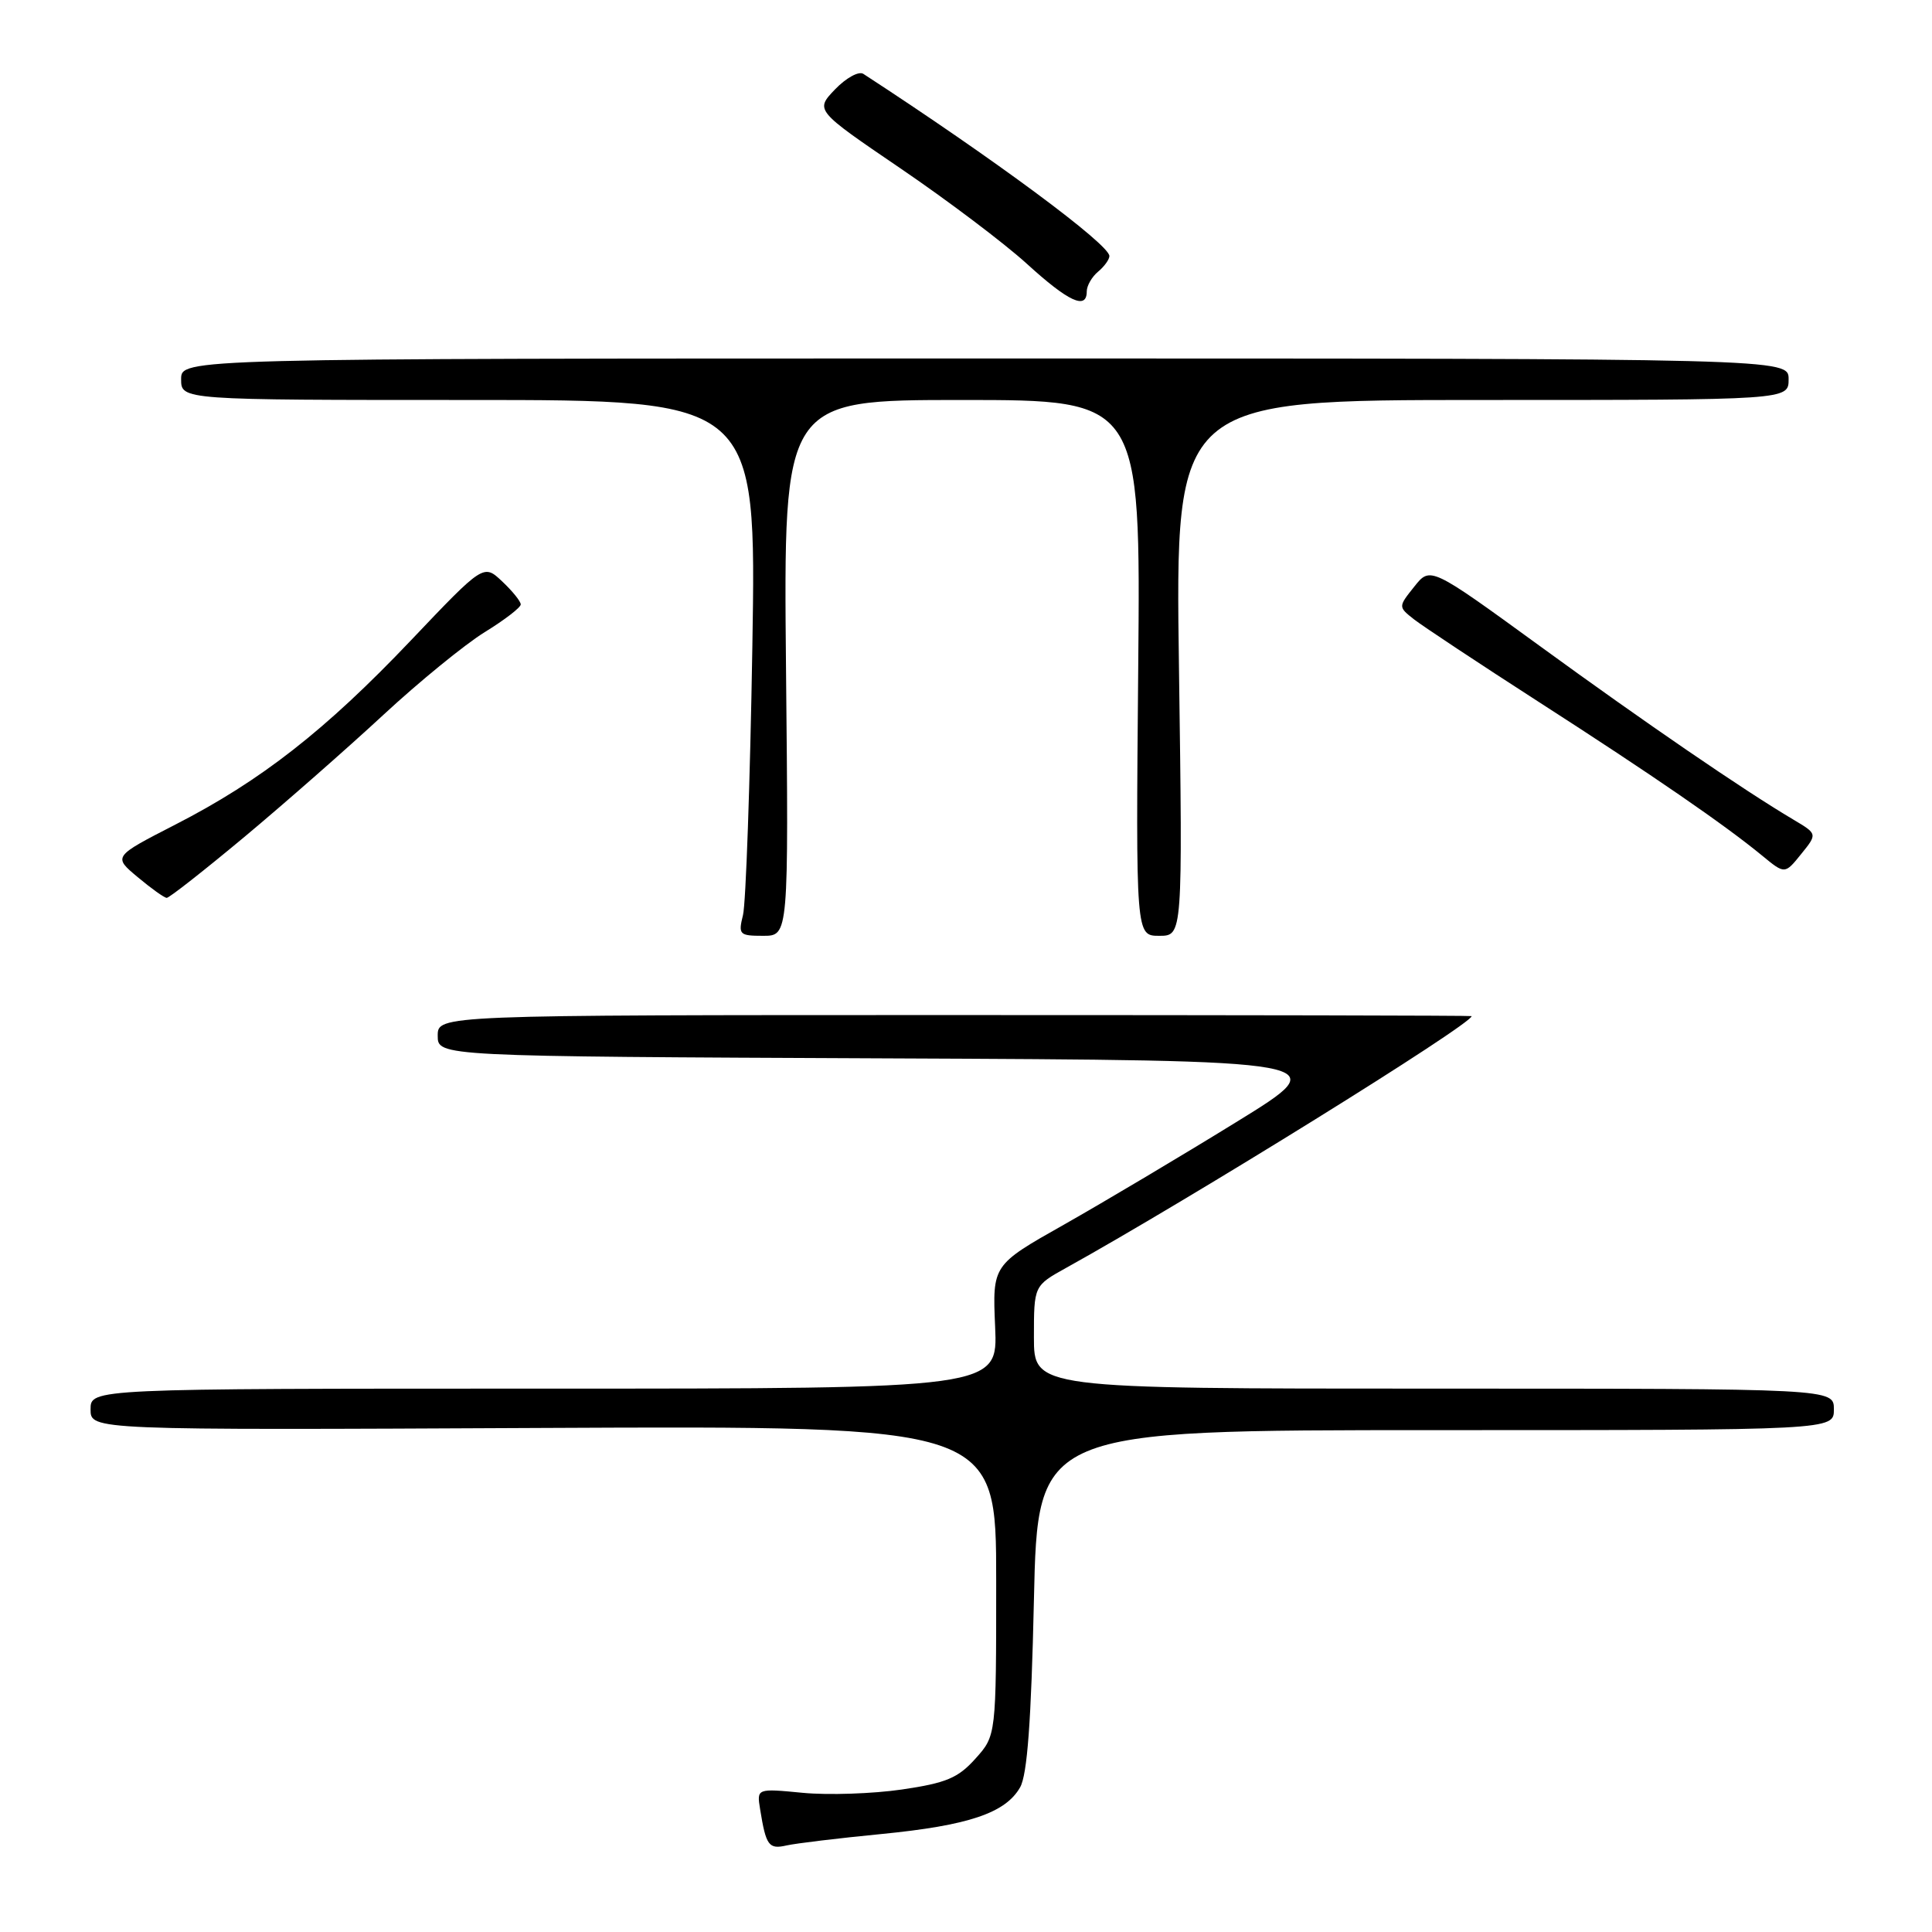 <?xml version="1.0" encoding="UTF-8" standalone="no"?>
<!DOCTYPE svg PUBLIC "-//W3C//DTD SVG 1.1//EN" "http://www.w3.org/Graphics/SVG/1.1/DTD/svg11.dtd" >
<svg xmlns="http://www.w3.org/2000/svg" xmlns:xlink="http://www.w3.org/1999/xlink" version="1.1" viewBox="0 0 256 256">
 <g >
 <path fill="currentColor"
d=" M 116.76 243.02 C 128.32 241.89 133.23 240.24 135.17 236.83 C 136.12 235.16 136.64 228.10 137.00 212.00 C 137.50 189.50 137.50 189.50 190.25 189.50 C 243.00 189.50 243.00 189.50 243.00 186.75 C 243.00 184.00 243.00 184.00 190.00 184.00 C 137.00 184.00 137.00 184.00 137.00 177.18 C 137.00 170.37 137.00 170.37 141.25 168.01 C 157.65 158.91 195.00 135.73 195.00 134.64 C 195.00 134.56 164.18 134.50 126.50 134.50 C 58.00 134.50 58.00 134.50 58.00 137.24 C 58.00 139.98 58.00 139.98 117.55 140.24 C 177.11 140.50 177.11 140.50 163.80 148.69 C 156.49 153.20 146.22 159.30 141.00 162.26 C 131.50 167.62 131.50 167.62 131.86 175.81 C 132.22 184.00 132.22 184.00 72.11 184.00 C 12.00 184.00 12.00 184.00 12.00 186.75 C 12.00 189.50 12.00 189.50 72.00 189.21 C 132.00 188.93 132.00 188.93 132.00 209.45 C 132.00 229.97 132.00 229.97 129.25 233.03 C 126.95 235.60 125.37 236.26 119.50 237.12 C 115.65 237.68 109.75 237.88 106.39 237.56 C 100.27 236.97 100.27 236.97 100.72 239.74 C 101.50 244.57 101.86 245.07 104.23 244.53 C 105.48 244.25 111.12 243.57 116.76 243.02 Z  M 104.15 88.50 C 103.81 53.00 103.81 53.00 127.47 53.00 C 151.14 53.00 151.14 53.00 150.82 88.50 C 150.50 124.00 150.50 124.00 153.61 124.00 C 156.71 124.00 156.71 124.00 156.22 88.50 C 155.72 53.00 155.72 53.00 196.36 53.00 C 237.00 53.00 237.00 53.00 237.00 50.25 C 237.00 47.50 237.00 47.50 130.50 47.50 C 24.00 47.50 24.00 47.50 24.00 50.25 C 24.00 53.00 24.00 53.00 62.12 53.00 C 100.23 53.00 100.23 53.00 99.69 85.75 C 99.39 103.76 98.83 119.74 98.45 121.25 C 97.81 123.84 97.96 124.00 101.13 124.00 C 104.50 124.00 104.50 124.00 104.15 88.50 Z  M 32.38 110.90 C 37.72 106.44 46.00 99.17 50.78 94.74 C 55.55 90.32 61.61 85.38 64.23 83.76 C 66.85 82.15 69.00 80.50 69.00 80.09 C 69.00 79.68 67.89 78.31 66.54 77.04 C 64.08 74.72 64.08 74.72 54.45 84.85 C 43.12 96.77 34.59 103.44 23.24 109.26 C 14.98 113.50 14.98 113.50 18.24 116.22 C 20.03 117.72 21.76 118.96 22.09 118.97 C 22.41 118.99 27.04 115.35 32.38 110.90 Z  M 237.66 108.62 C 231.04 104.70 217.97 95.75 204.02 85.59 C 189.53 75.05 189.53 75.05 187.40 77.73 C 185.26 80.41 185.26 80.41 187.38 82.08 C 188.55 82.99 195.99 87.92 203.91 93.02 C 219.06 102.77 228.49 109.26 233.50 113.38 C 236.50 115.85 236.50 115.85 238.66 113.17 C 240.82 110.50 240.82 110.50 237.66 108.62 Z  M 144.00 38.62 C 144.00 37.86 144.68 36.68 145.50 36.00 C 146.32 35.32 147.00 34.38 147.00 33.93 C 147.00 32.38 131.66 21.02 114.40 9.79 C 113.80 9.39 112.11 10.32 110.65 11.84 C 108.00 14.61 108.00 14.61 119.30 22.30 C 125.52 26.53 133.06 32.22 136.06 34.95 C 141.59 39.99 144.00 41.10 144.00 38.62 Z "/>
</g>
</svg>